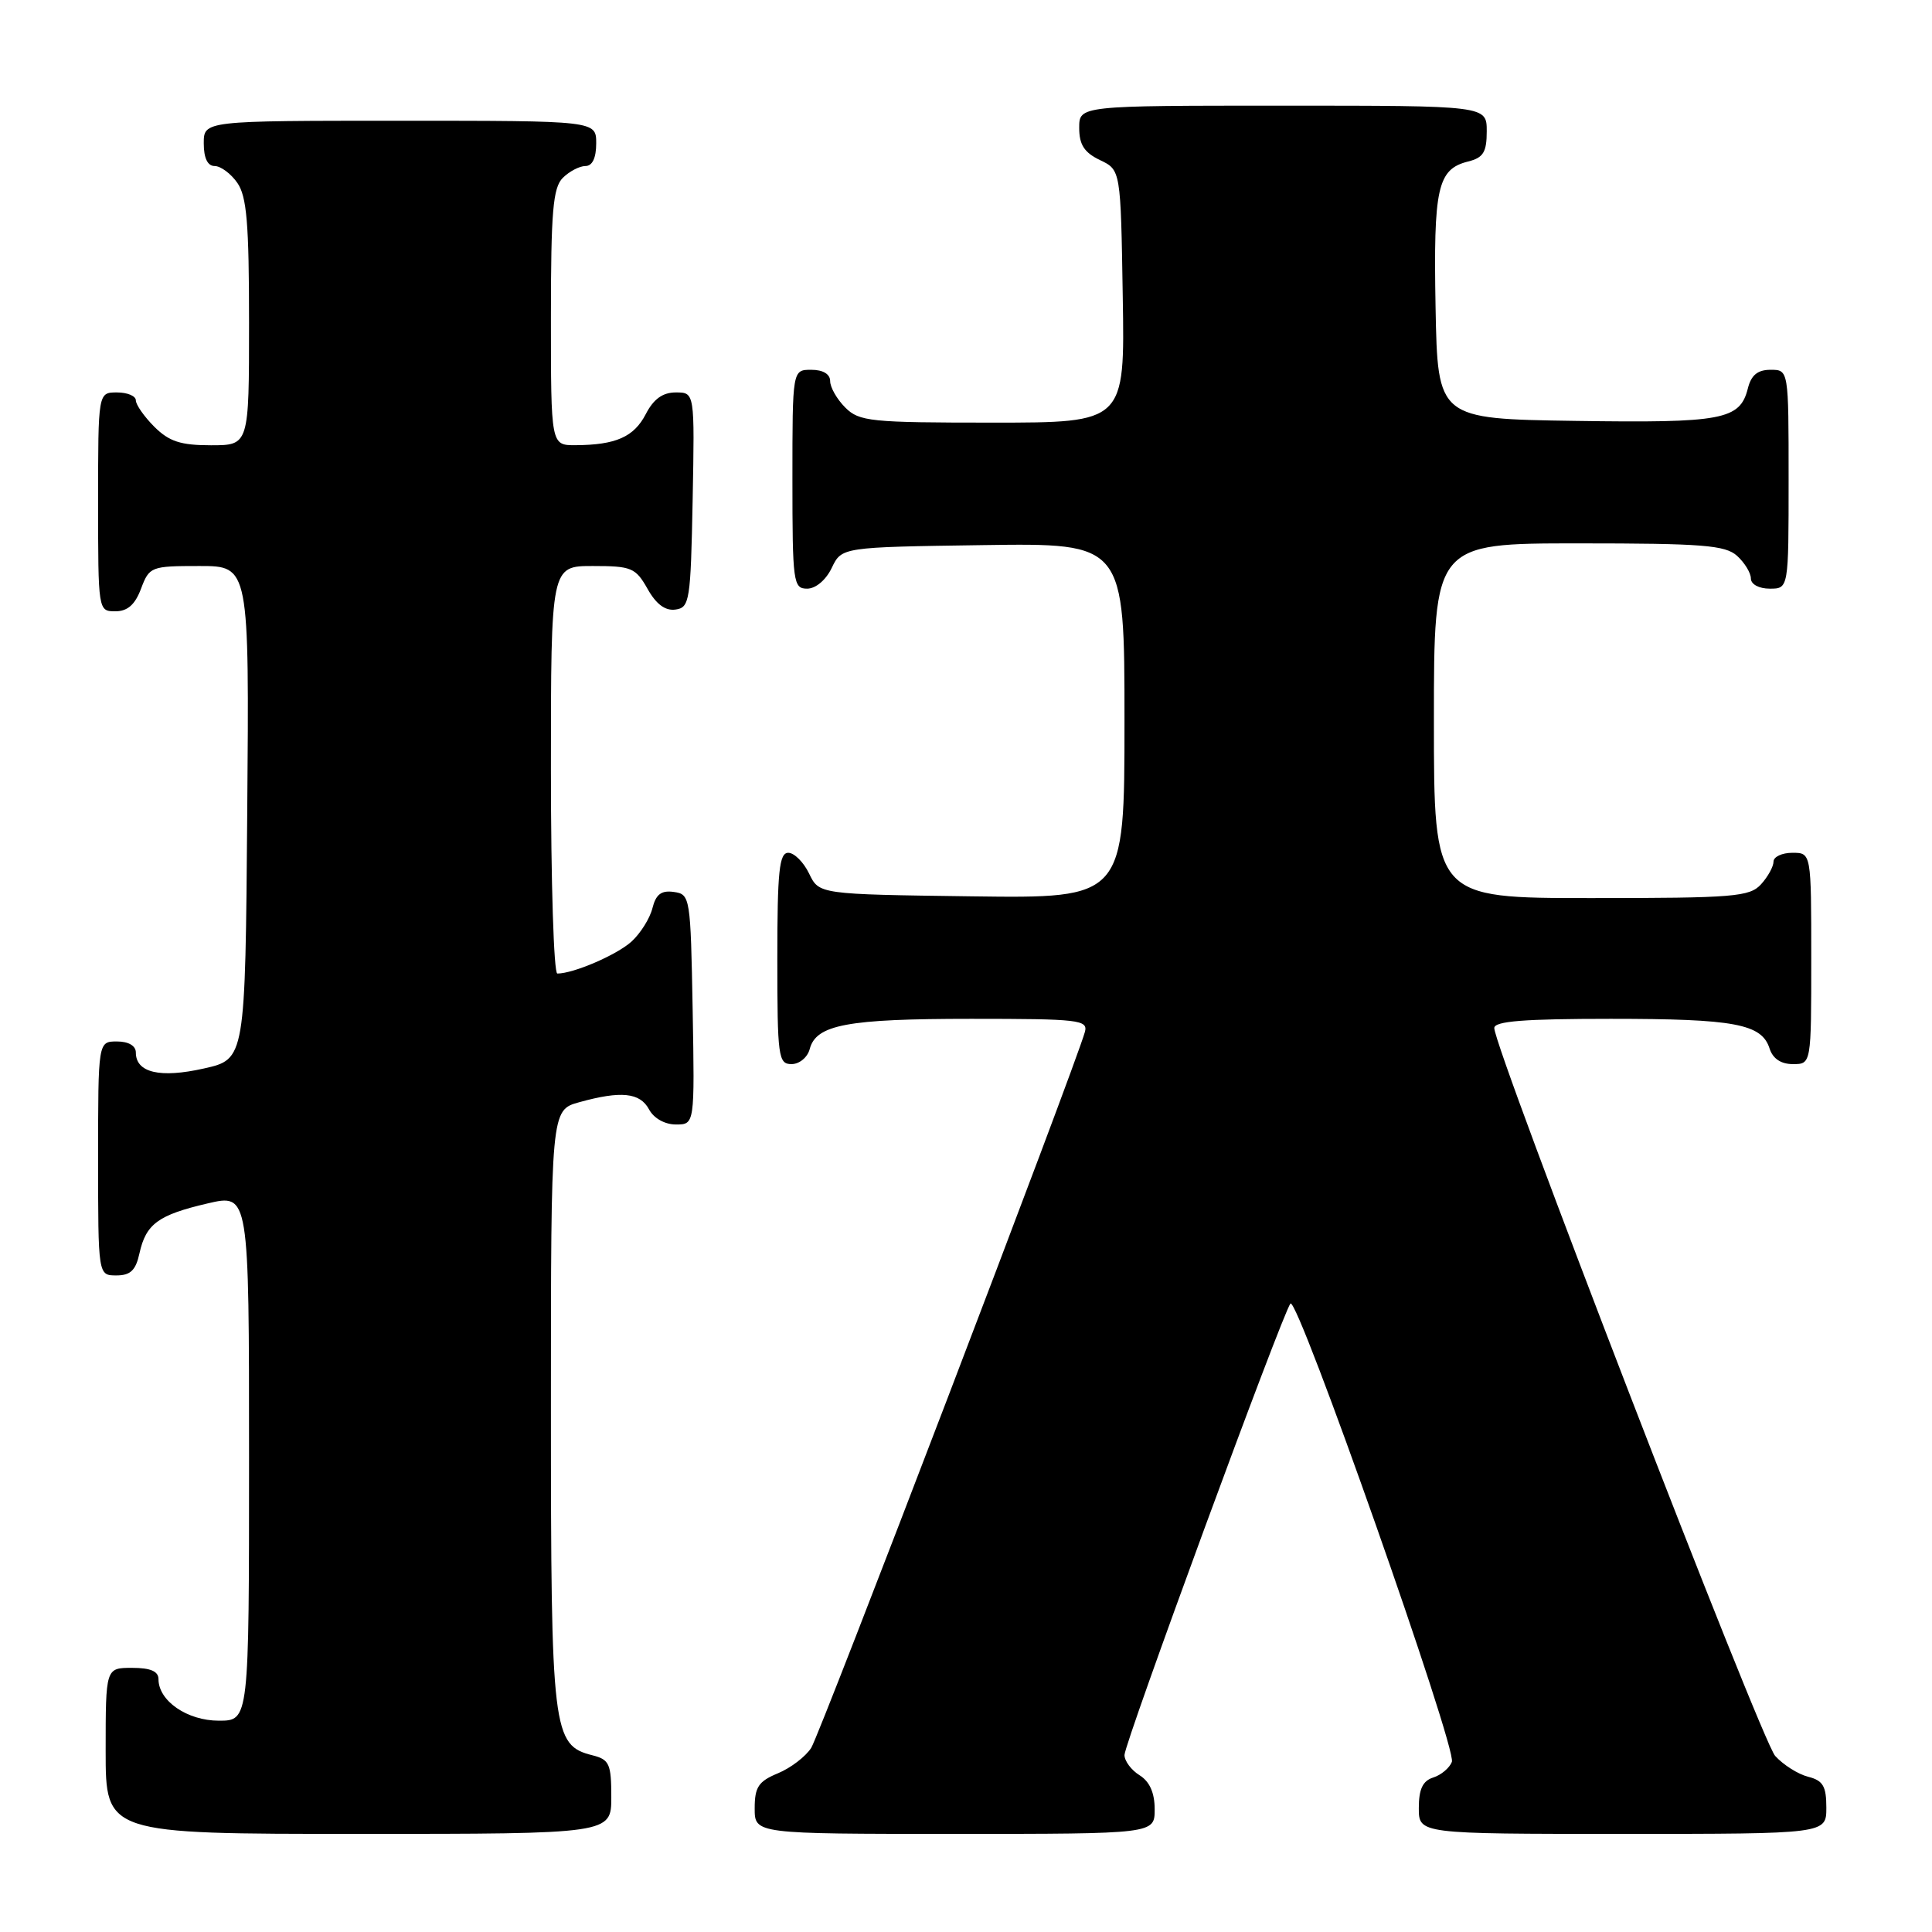 <?xml version="1.0" encoding="UTF-8" standalone="no"?>
<!DOCTYPE svg PUBLIC "-//W3C//DTD SVG 1.1//EN" "http://www.w3.org/Graphics/SVG/1.1/DTD/svg11.dtd" >
<svg xmlns="http://www.w3.org/2000/svg" xmlns:xlink="http://www.w3.org/1999/xlink" version="1.1" viewBox="0 0 256 256">
 <g >
 <path fill="currentColor"
d=" M 81.00 238.11 C 81.00 233.73 80.74 233.15 78.52 232.59 C 73.21 231.26 73.00 229.53 73.00 186.60 C 73.00 147.09 73.00 147.09 76.75 146.05 C 82.30 144.51 84.80 144.77 86.00 147.00 C 86.63 148.18 88.09 149.00 89.56 149.00 C 92.05 149.00 92.05 149.00 91.78 133.75 C 91.51 118.87 91.45 118.49 89.29 118.19 C 87.63 117.95 86.91 118.50 86.45 120.34 C 86.11 121.70 84.86 123.69 83.67 124.77 C 81.71 126.54 75.99 129.00 73.85 129.00 C 73.38 129.00 73.00 116.85 73.00 102.00 C 73.00 75.00 73.00 75.00 78.55 75.00 C 83.68 75.00 84.22 75.23 85.80 78.02 C 86.94 80.06 88.15 80.96 89.50 80.77 C 91.38 80.52 91.52 79.63 91.78 66.25 C 92.05 52.00 92.05 52.00 89.55 52.00 C 87.81 52.00 86.60 52.87 85.57 54.87 C 84.00 57.90 81.60 58.96 76.25 58.99 C 73.00 59.00 73.00 59.00 73.00 42.07 C 73.00 28.02 73.27 24.88 74.57 23.57 C 75.44 22.71 76.79 22.00 77.57 22.00 C 78.49 22.00 79.00 20.93 79.00 19.00 C 79.00 16.00 79.00 16.00 53.00 16.00 C 27.00 16.00 27.00 16.00 27.00 19.00 C 27.00 20.95 27.51 22.00 28.44 22.00 C 29.24 22.00 30.59 23.00 31.44 24.22 C 32.70 26.01 33.00 29.61 33.00 42.72 C 33.00 59.00 33.00 59.00 27.95 59.00 C 23.93 59.00 22.41 58.50 20.45 56.55 C 19.10 55.20 18.00 53.62 18.00 53.05 C 18.00 52.47 16.88 52.00 15.50 52.00 C 13.00 52.00 13.00 52.00 13.00 66.50 C 13.00 80.93 13.01 81.00 15.28 81.00 C 16.90 81.00 17.89 80.13 18.69 78.00 C 19.79 75.08 20.01 75.00 26.43 75.00 C 33.03 75.00 33.03 75.00 32.76 107.67 C 32.50 140.35 32.50 140.35 27.02 141.58 C 21.21 142.89 18.00 142.14 18.00 139.46 C 18.00 138.57 17.03 138.00 15.50 138.00 C 13.00 138.00 13.00 138.00 13.00 153.50 C 13.00 169.00 13.00 169.00 15.42 169.00 C 17.28 169.00 17.99 168.33 18.48 166.07 C 19.34 162.17 20.98 160.98 27.51 159.46 C 33.00 158.18 33.00 158.18 33.00 193.09 C 33.00 228.00 33.00 228.00 29.00 228.00 C 24.81 228.00 21.00 225.38 21.00 222.50 C 21.00 221.45 19.94 221.00 17.50 221.00 C 14.00 221.00 14.00 221.00 14.00 232.00 C 14.00 243.00 14.00 243.00 47.50 243.00 C 81.00 243.00 81.00 243.00 81.00 238.11 Z  M 153.00 239.74 C 153.00 237.56 152.34 236.07 151.00 235.23 C 149.90 234.55 149.00 233.34 149.00 232.55 C 149.00 230.96 169.96 173.95 170.99 172.73 C 171.92 171.63 193.06 231.68 192.38 233.46 C 192.07 234.26 190.96 235.20 189.91 235.53 C 188.52 235.97 188.00 237.07 188.00 239.57 C 188.00 243.00 188.00 243.00 215.00 243.00 C 242.00 243.00 242.00 243.00 242.00 239.52 C 242.00 236.68 241.56 235.93 239.59 235.43 C 238.27 235.10 236.30 233.86 235.22 232.67 C 233.39 230.66 198.00 138.95 198.00 136.22 C 198.00 135.31 201.95 135.00 213.43 135.00 C 229.87 135.00 233.44 135.67 234.48 138.94 C 234.91 140.28 235.99 141.00 237.57 141.00 C 240.00 141.00 240.00 141.00 240.00 127.00 C 240.00 113.00 240.00 113.00 237.50 113.00 C 236.12 113.00 235.00 113.53 235.00 114.17 C 235.00 114.82 234.26 116.17 233.35 117.17 C 231.84 118.83 229.77 119.00 210.85 119.00 C 190.00 119.00 190.00 119.00 190.00 95.50 C 190.00 72.00 190.00 72.00 209.17 72.00 C 225.61 72.00 228.60 72.24 230.17 73.65 C 231.18 74.57 232.00 75.92 232.00 76.65 C 232.00 77.42 233.07 78.00 234.50 78.00 C 237.00 78.00 237.00 78.00 237.00 63.50 C 237.00 49.00 237.00 49.00 234.61 49.00 C 232.90 49.00 232.04 49.70 231.60 51.47 C 230.55 55.63 228.26 56.06 208.77 55.77 C 190.50 55.50 190.50 55.50 190.22 40.73 C 189.93 24.88 190.47 22.42 194.53 21.40 C 196.55 20.90 197.00 20.16 197.00 17.39 C 197.00 14.00 197.00 14.00 170.00 14.00 C 143.00 14.00 143.00 14.00 143.00 16.95 C 143.00 19.17 143.67 20.21 145.75 21.21 C 148.50 22.52 148.50 22.52 148.77 39.26 C 149.05 56.00 149.05 56.00 131.52 56.00 C 115.33 56.00 113.85 55.85 112.00 54.00 C 110.90 52.90 110.00 51.33 110.00 50.50 C 110.00 49.57 109.06 49.00 107.50 49.00 C 105.00 49.00 105.00 49.00 105.00 63.50 C 105.00 77.20 105.11 78.00 106.95 78.00 C 108.08 78.00 109.44 76.86 110.21 75.25 C 111.53 72.50 111.53 72.50 130.26 72.23 C 149.00 71.96 149.00 71.96 149.00 95.50 C 149.00 119.04 149.00 119.04 128.76 118.77 C 108.53 118.50 108.53 118.50 107.21 115.75 C 106.48 114.24 105.24 113.00 104.45 113.00 C 103.25 113.00 103.00 115.46 103.00 127.00 C 103.00 140.04 103.13 141.00 104.88 141.00 C 105.92 141.00 107.00 140.11 107.29 139.01 C 108.13 135.77 112.27 135.00 128.68 135.00 C 143.01 135.00 144.20 135.14 143.75 136.75 C 142.52 141.21 108.67 229.75 107.49 231.60 C 106.76 232.75 104.77 234.27 103.08 234.97 C 100.50 236.04 100.00 236.79 100.00 239.62 C 100.00 243.00 100.00 243.00 126.50 243.00 C 153.00 243.00 153.00 243.00 153.00 239.74 Z "/>
</g>
</svg>